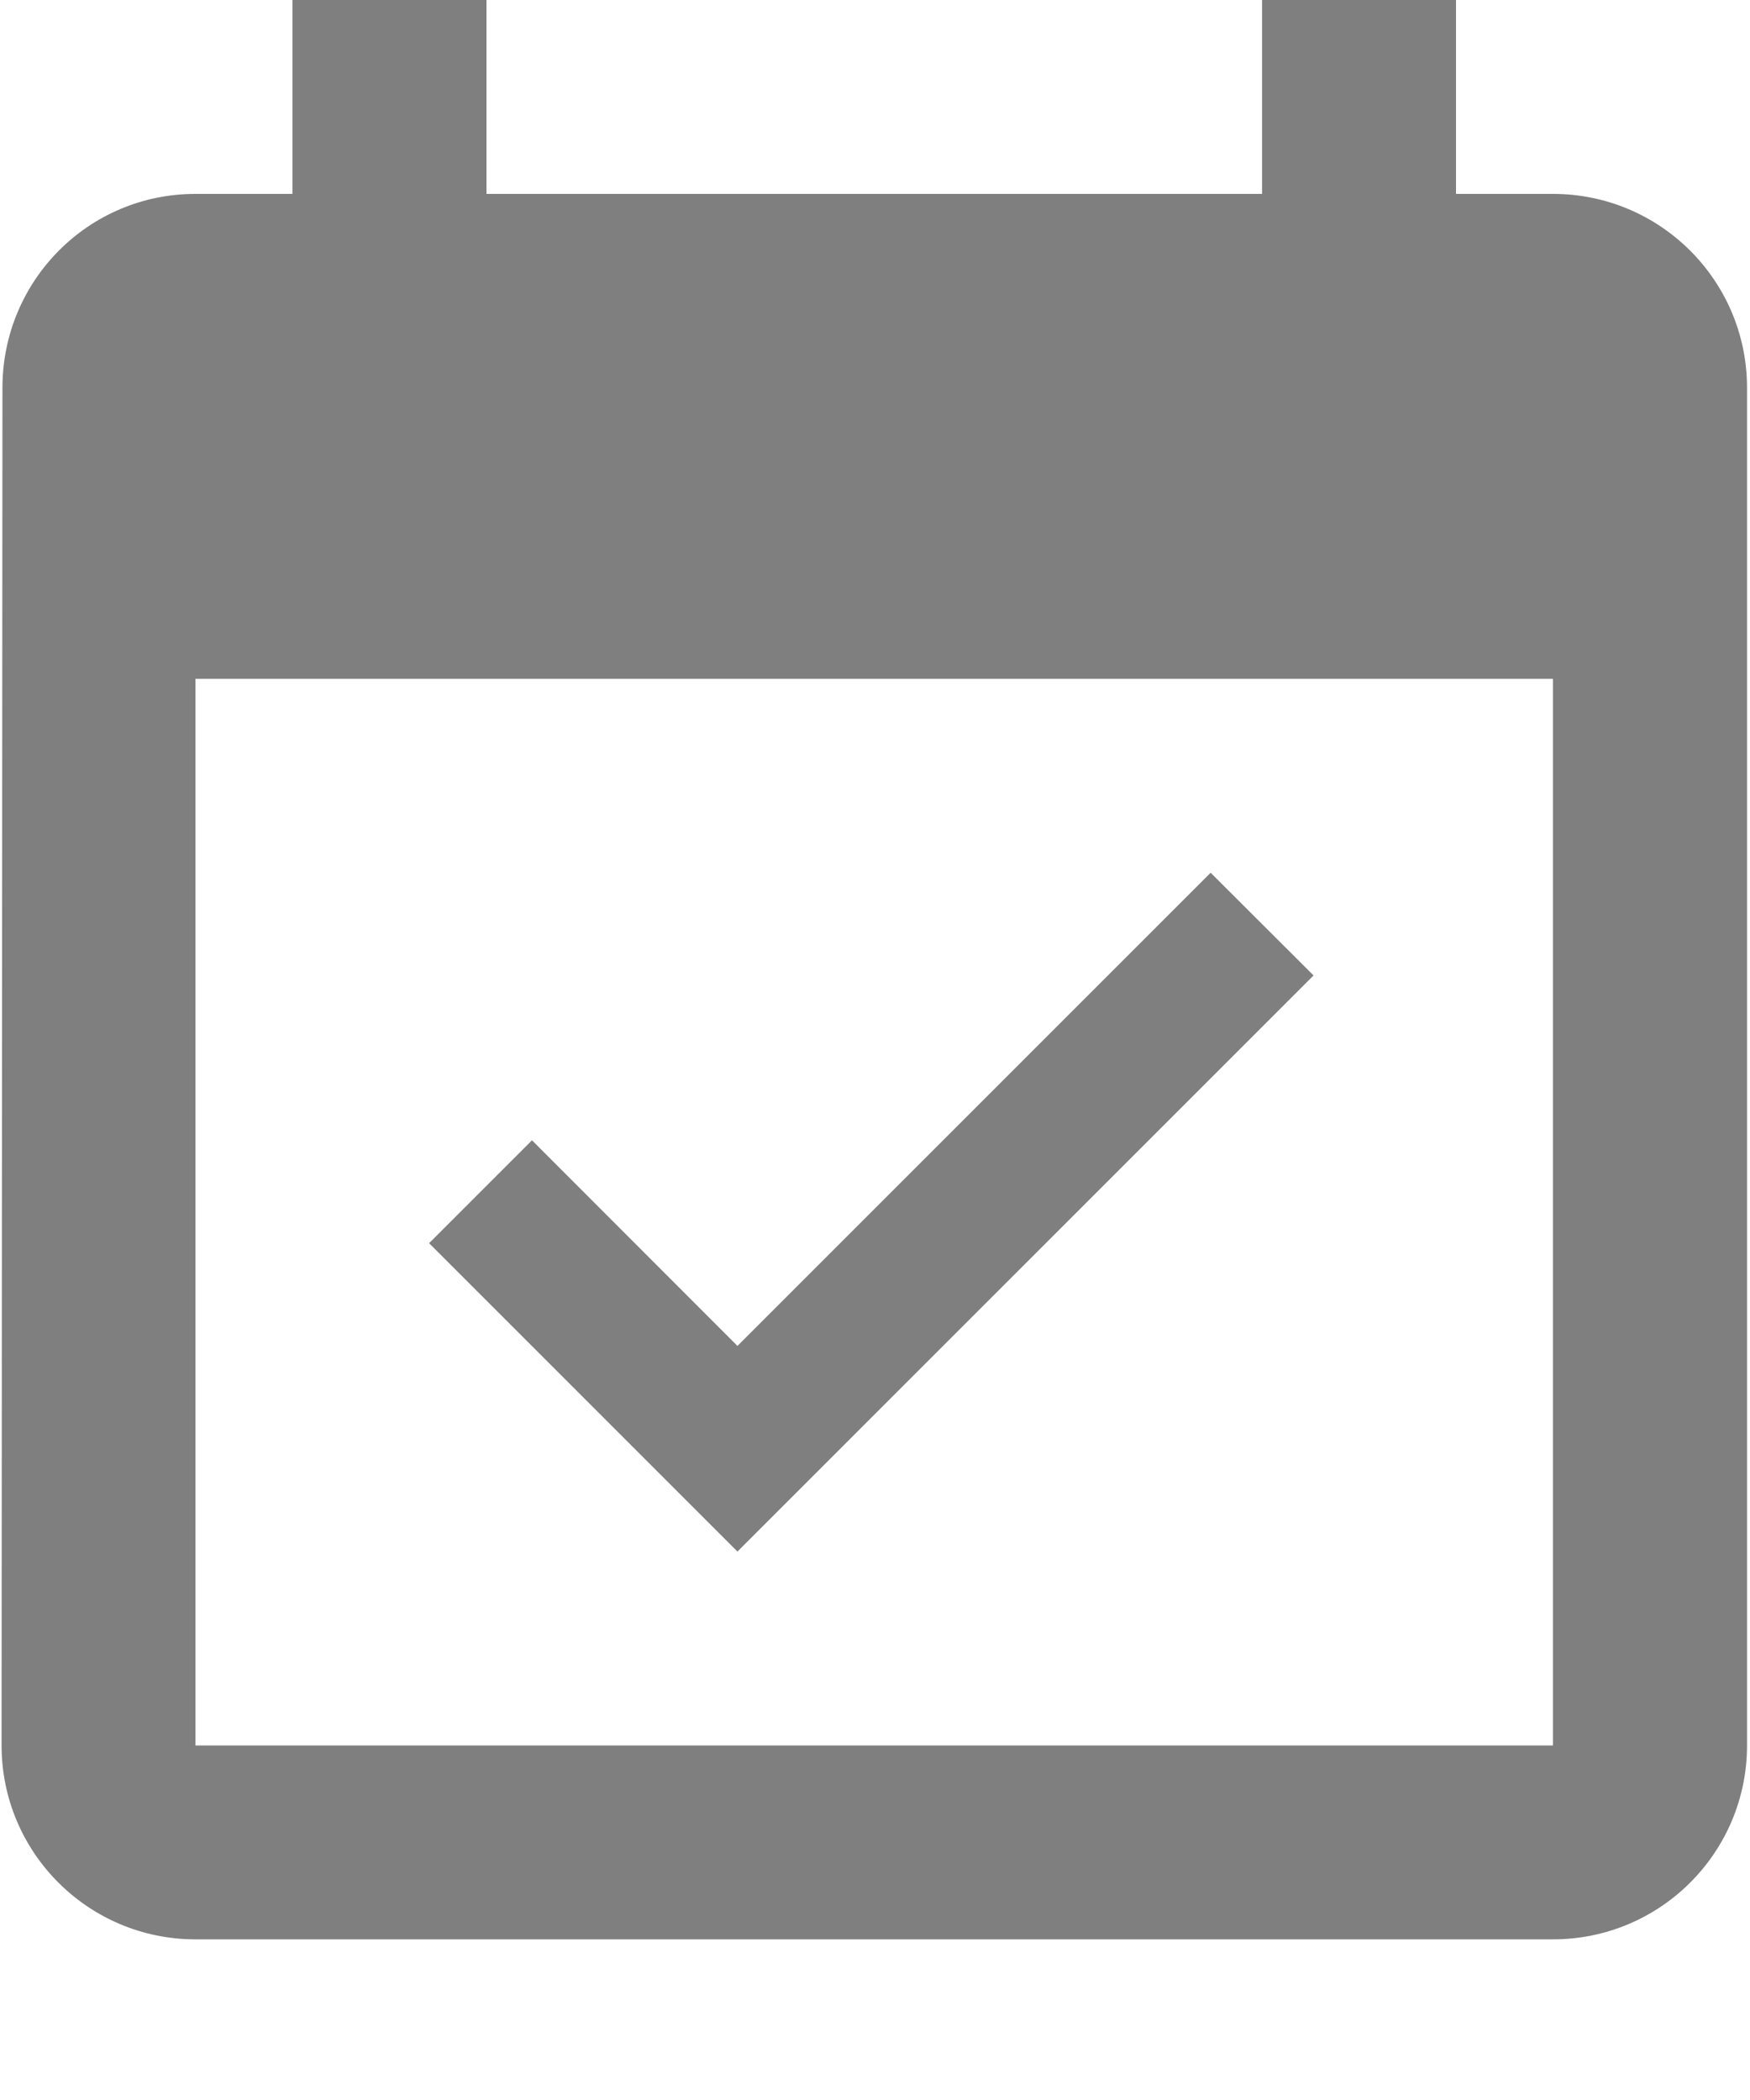 <svg xmlns="http://www.w3.org/2000/svg" width="10" height="12" viewBox="0 0 10 12">
    <g opacity=".502">
        <path d="M9.874 2.108H9.32V1H8.212v1.108H3.78V1H2.671v1.108h-.554c-.612 0-1.103.496-1.103 1.108l-.005 7.758c0 .612.496 1.108 1.108 1.108h7.757c.613 0 1.109-.496 1.109-1.108V3.216c0-.612-.496-1.108-1.109-1.108zm0 8.866H2.117V4.879h7.757v6.095z" transform="translate(-1 -1)"/>
        <path d="M8.506 6.574L7.918 5.987 5.214 8.691 4.04 7.516 3.452 8.104 5.214 9.866z" transform="translate(-1 -1)"/>
    </g>
</svg>
